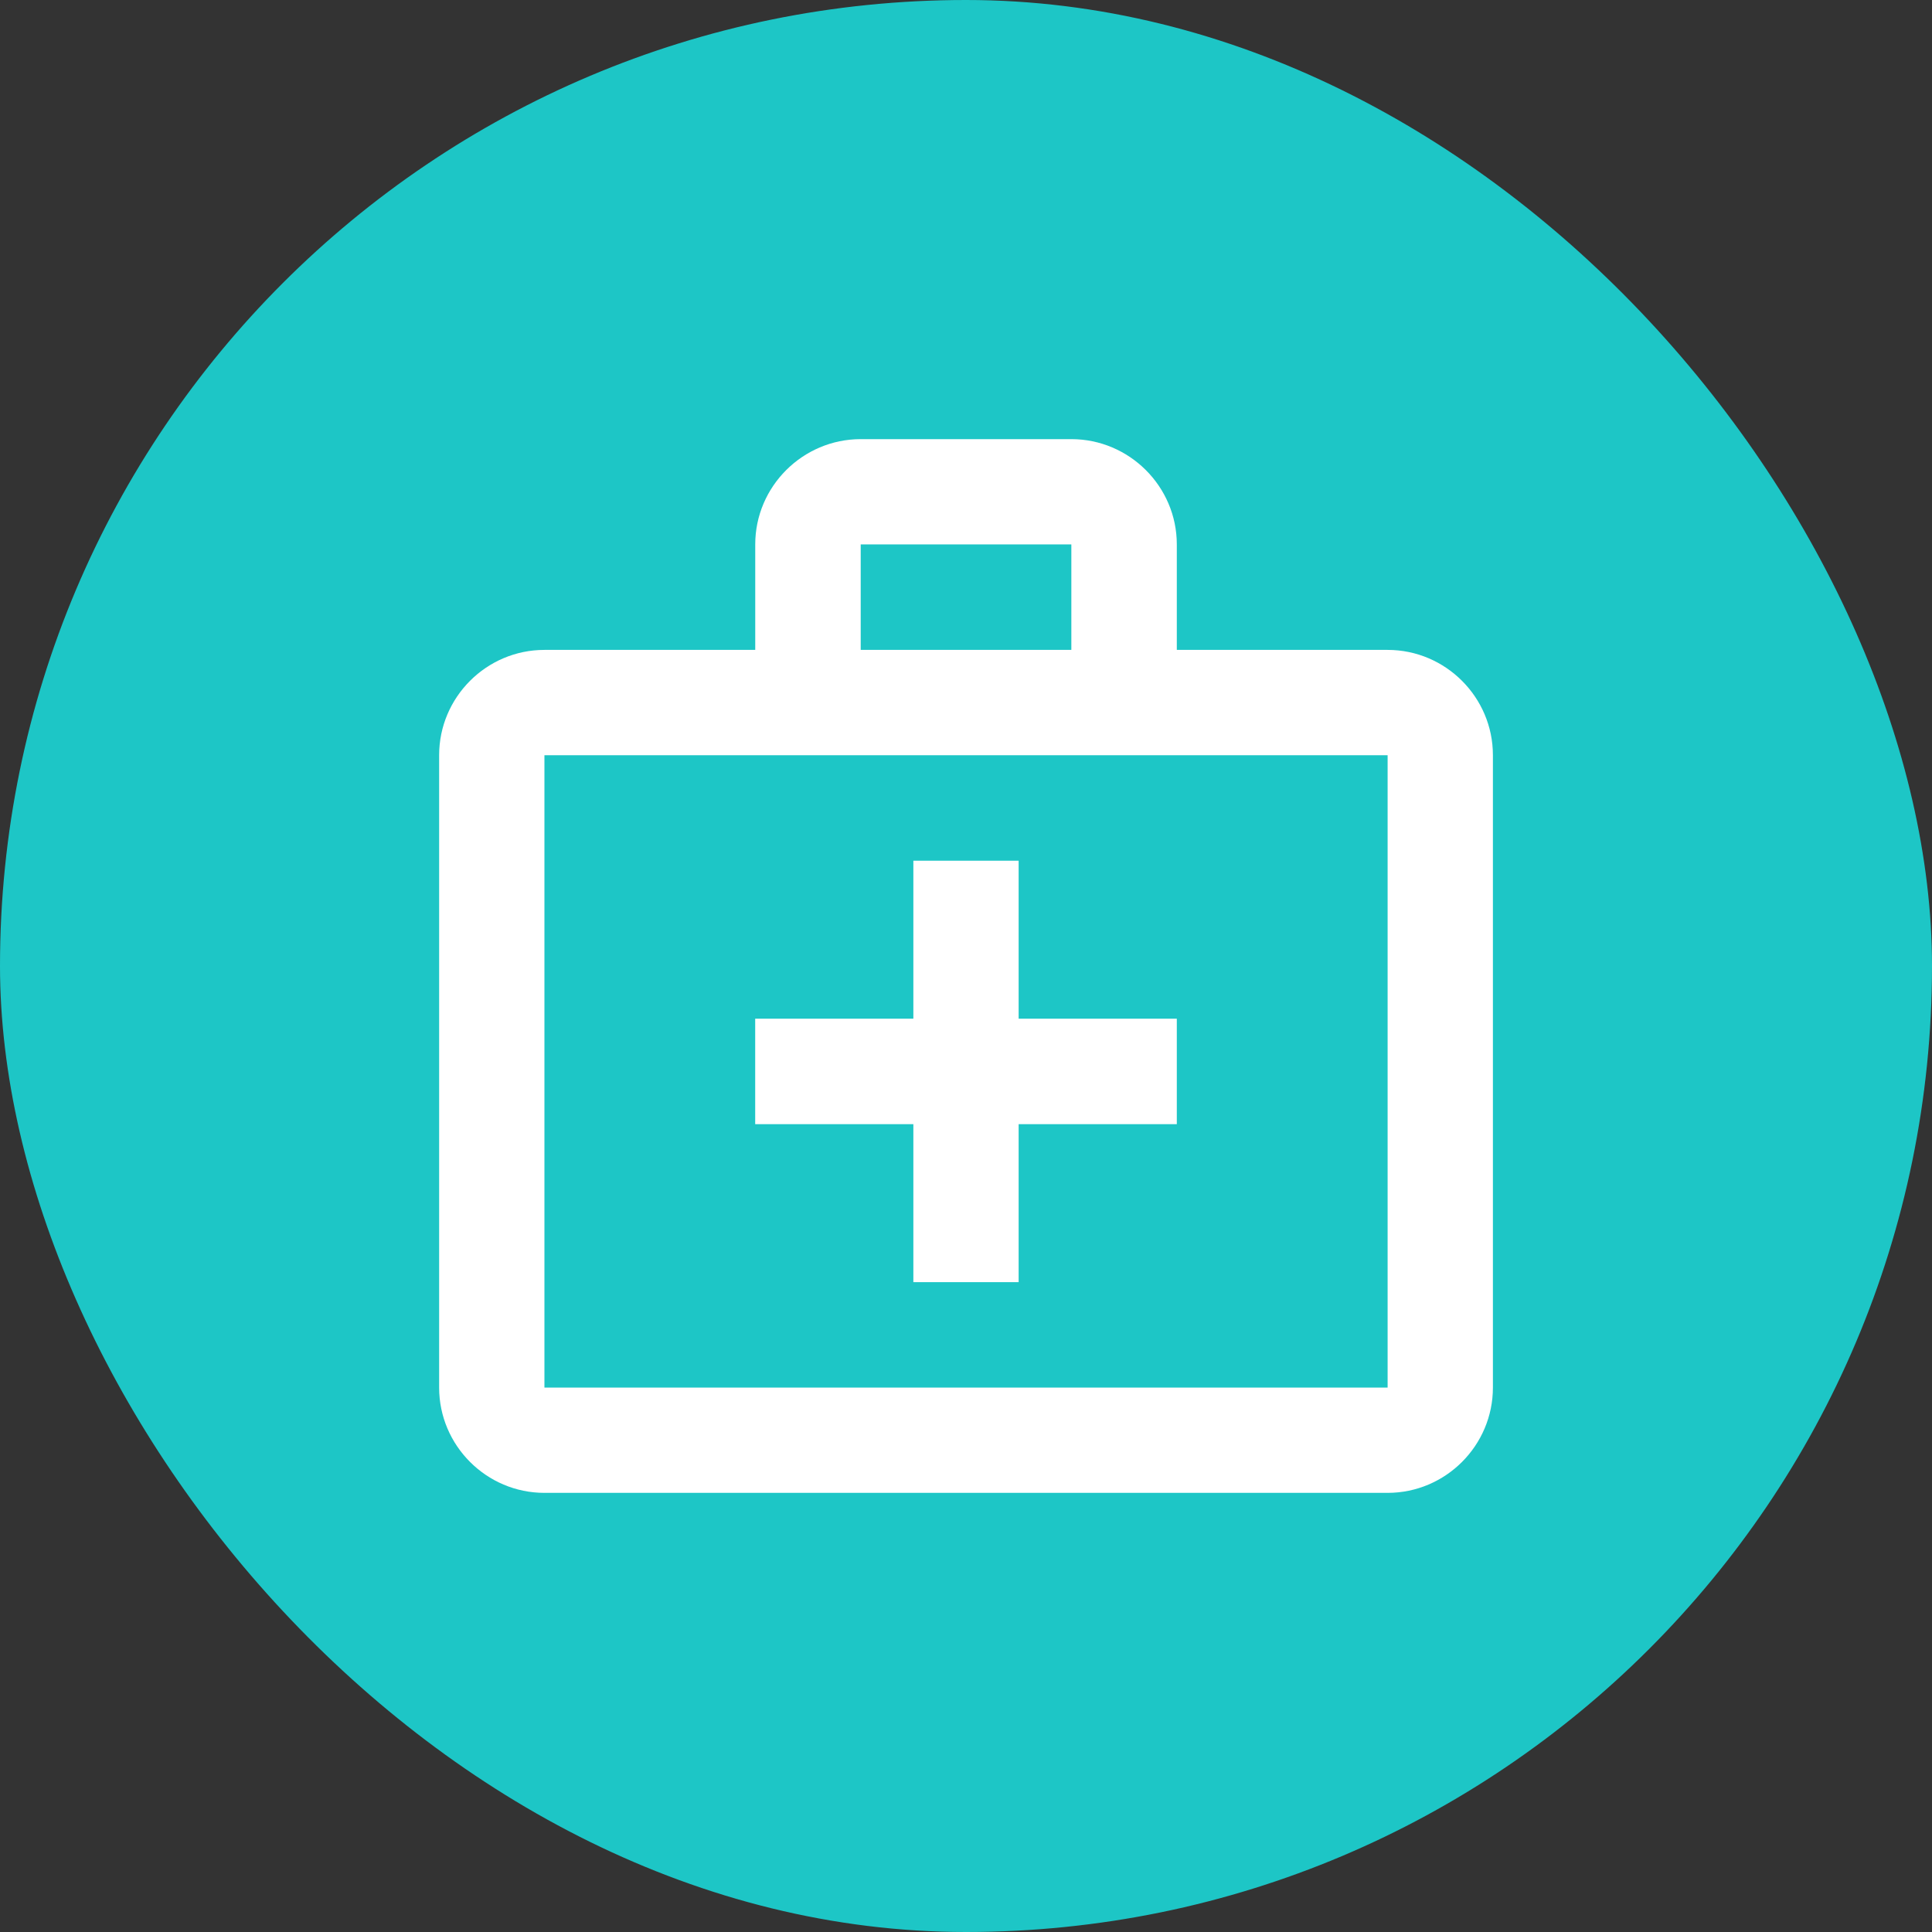 <svg xmlns="http://www.w3.org/2000/svg" viewBox="0 0 44 44" height="44" width="44"><rect x="0" y="0" width="44" height="44" fill="#333333" stroke="none"/><title>medical_aid_#1DC6C6.svg</title><rect fill="none" x="0" y="0" width="44" height="44"></rect><rect x="0" y="0" width="44" height="44" rx="22" ry="22" fill="#1dc6c6"></rect><path fill="#fff" transform="translate(2 2)" d="m29.602,12.801l-4.801,0l0,-2.402c0,-1.32 -1.082,-2.398 -2.402,-2.398l-4.797,0c-1.32,0 -2.402,1.078 -2.402,2.398l0,2.402l-4.801,0c-1.32,0 -2.398,1.078 -2.398,2.398l0,14.402c0,1.32 1.078,2.398 2.398,2.398l19.203,0c1.32,0 2.398,-1.078 2.398,-2.398l0,-14.402c0,-1.32 -1.078,-2.398 -2.398,-2.398zm-12,-2.402l4.797,0l0,2.402l-4.797,0l0,-2.402zm12,19.203l-19.203,0l0,-14.402l19.203,0l0,14.402zm0,0"></path><path fill="#fff" transform="translate(2 2)" d="m21.199,17.602l-2.398,0l0,3.598l-3.602,0l0,2.402l3.602,0l0,3.598l2.398,0l0,-3.598l3.602,0l0,-2.402l-3.602,0l0,-3.598zm0,0"></path></svg>